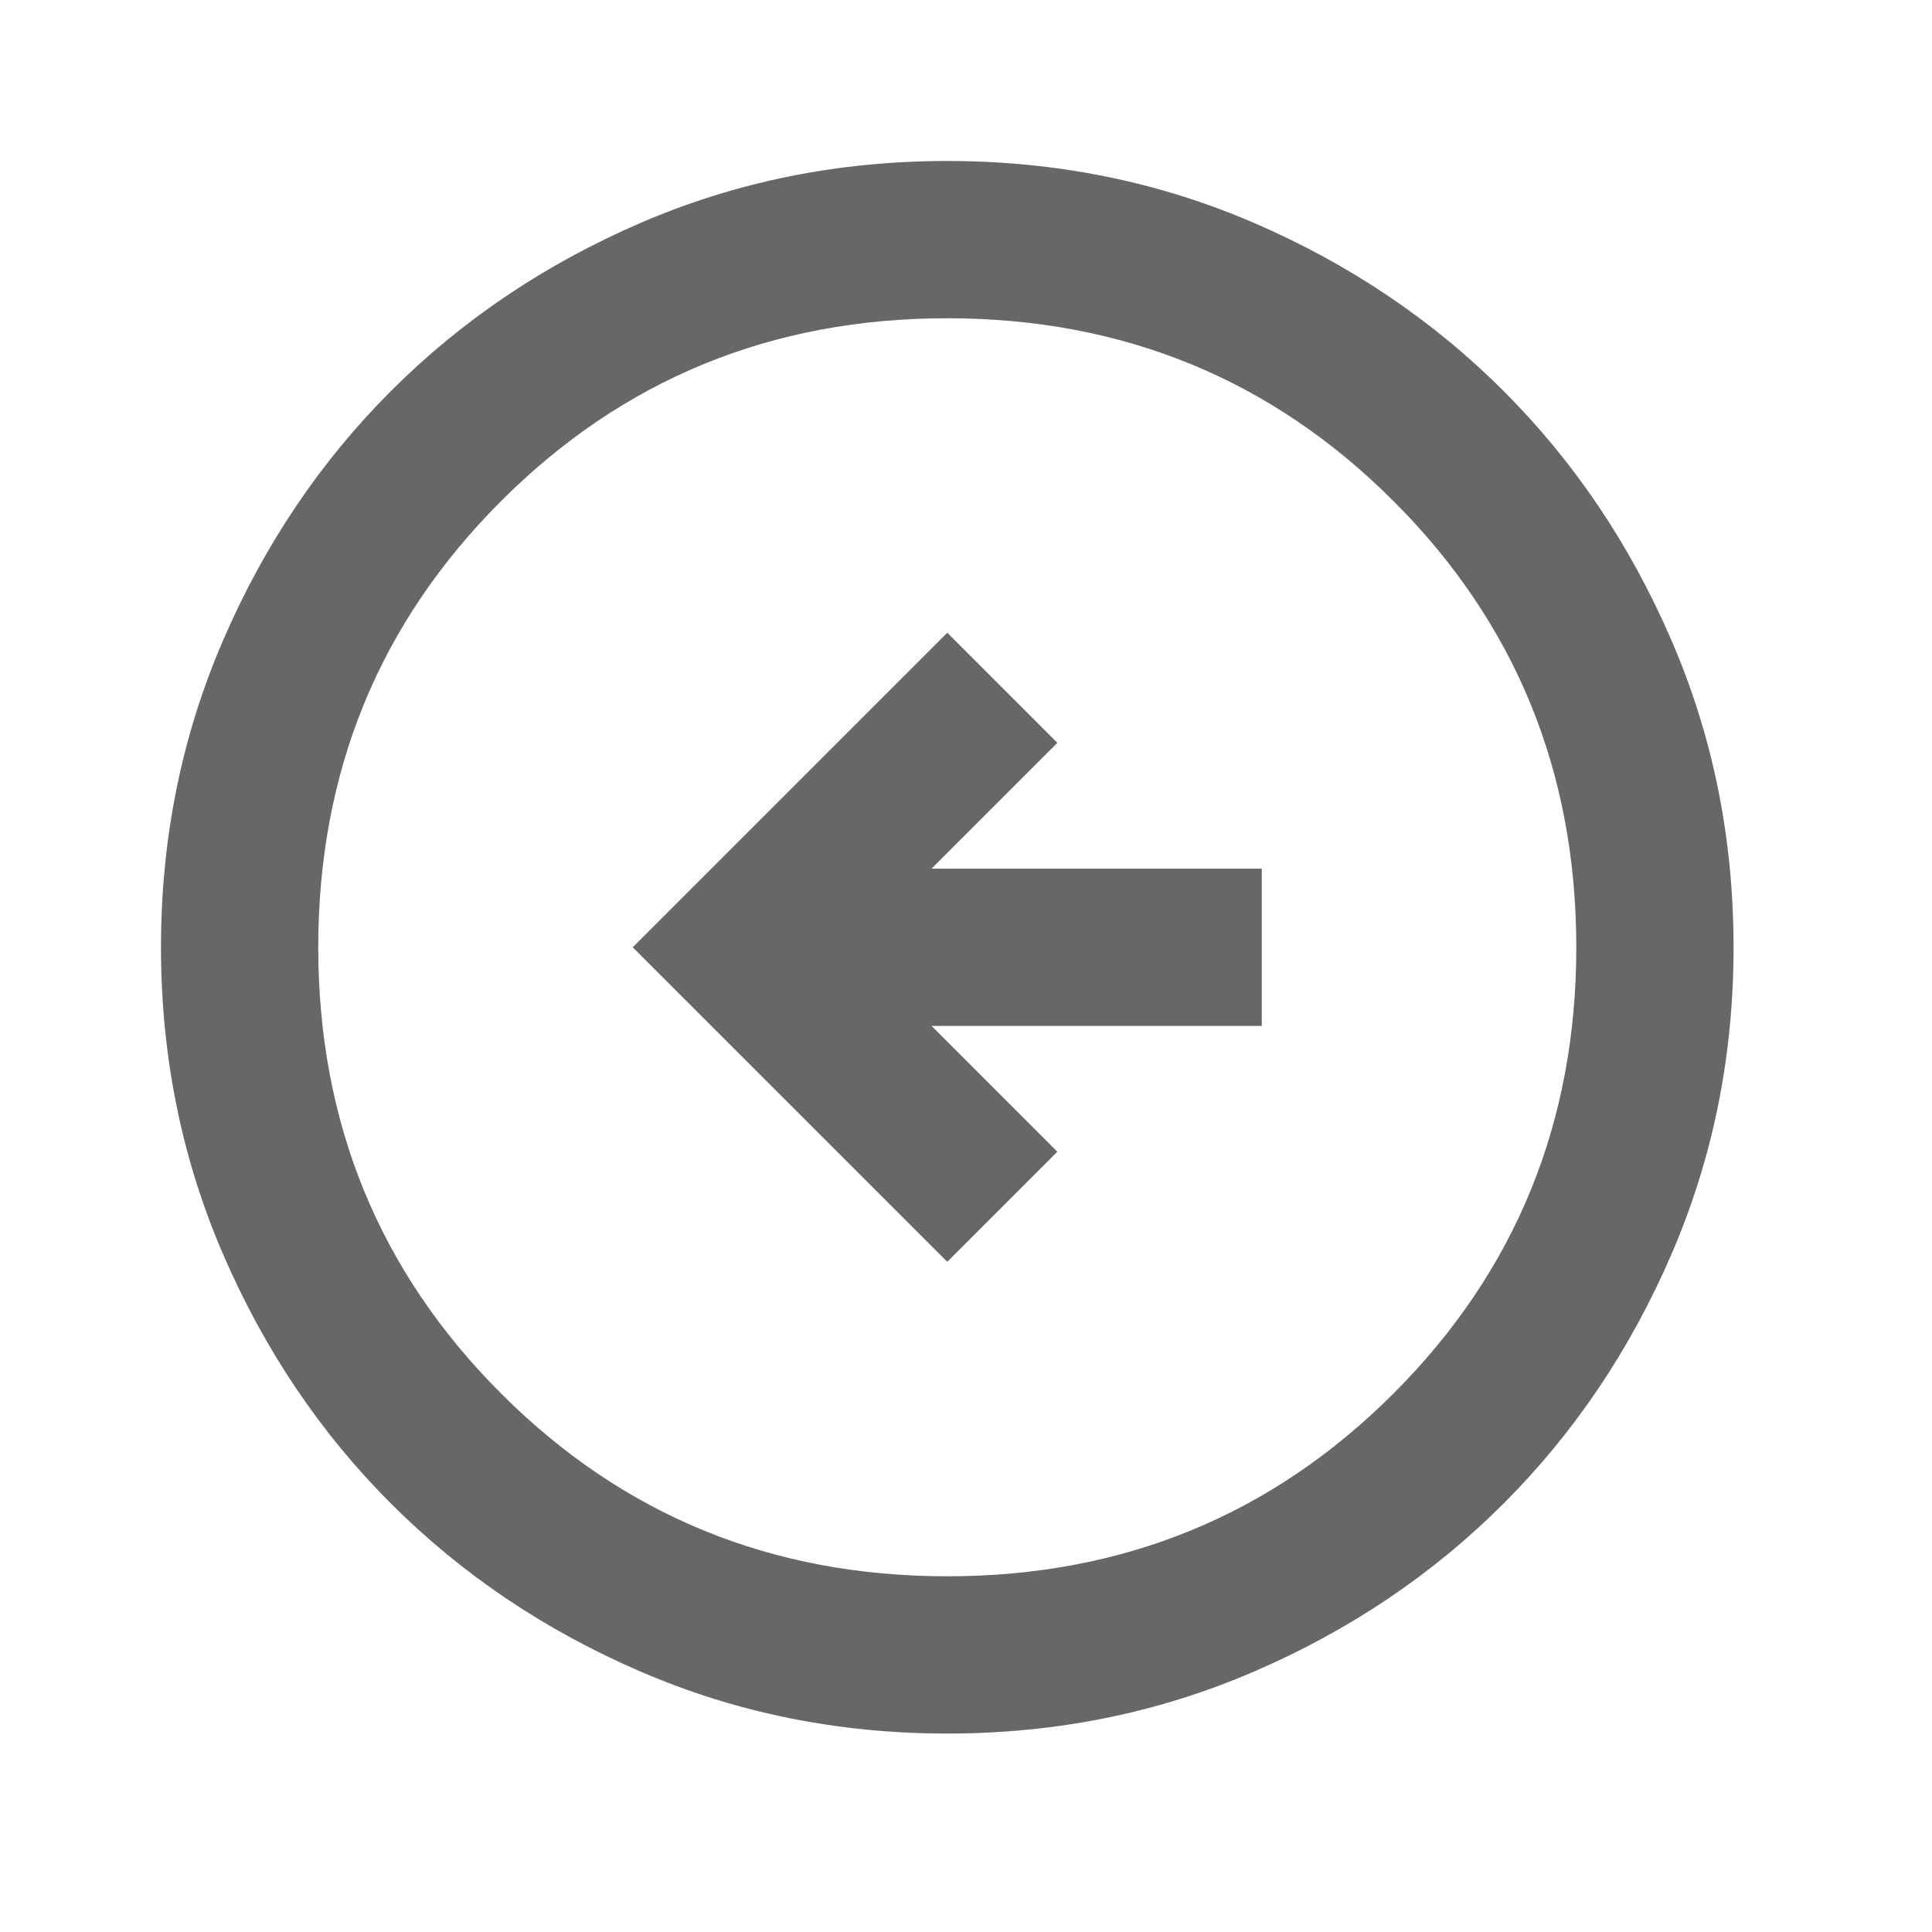 <svg width="70" height="70" viewBox="0 0 70 70" fill="none" xmlns="http://www.w3.org/2000/svg">
<path d="M34.322 45.717L38.31 41.729L33.752 37.17H45.717V31.473H33.752L38.31 26.915L34.322 22.926L22.926 34.322L34.322 45.717ZM34.322 62.81C30.381 62.81 26.677 62.062 23.211 60.565C19.745 59.071 16.73 57.041 14.166 54.477C11.602 51.913 9.573 48.898 8.078 45.432C6.582 41.966 5.833 38.263 5.833 34.322C5.833 30.381 6.582 26.677 8.078 23.211C9.573 19.745 11.602 16.73 14.166 14.166C16.73 11.602 19.745 9.572 23.211 8.075C26.677 6.581 30.381 5.833 34.322 5.833C38.263 5.833 41.966 6.581 45.432 8.075C48.898 9.572 51.913 11.602 54.477 14.166C57.041 16.73 59.071 19.745 60.565 23.211C62.062 26.677 62.81 30.381 62.81 34.322C62.81 38.263 62.062 41.966 60.565 45.432C59.071 48.898 57.041 51.913 54.477 54.477C51.913 57.041 48.898 59.071 45.432 60.565C41.966 62.062 38.263 62.81 34.322 62.81ZM34.322 57.112C40.684 57.112 46.073 54.905 50.489 50.489C54.905 46.073 57.112 40.684 57.112 34.322C57.112 27.959 54.905 22.57 50.489 18.155C46.073 13.739 40.684 11.531 34.322 11.531C27.959 11.531 22.57 13.739 18.155 18.155C13.739 22.57 11.531 27.959 11.531 34.322C11.531 40.684 13.739 46.073 18.155 50.489C22.57 54.905 27.959 57.112 34.322 57.112Z" fill="#676767"/>
</svg>
